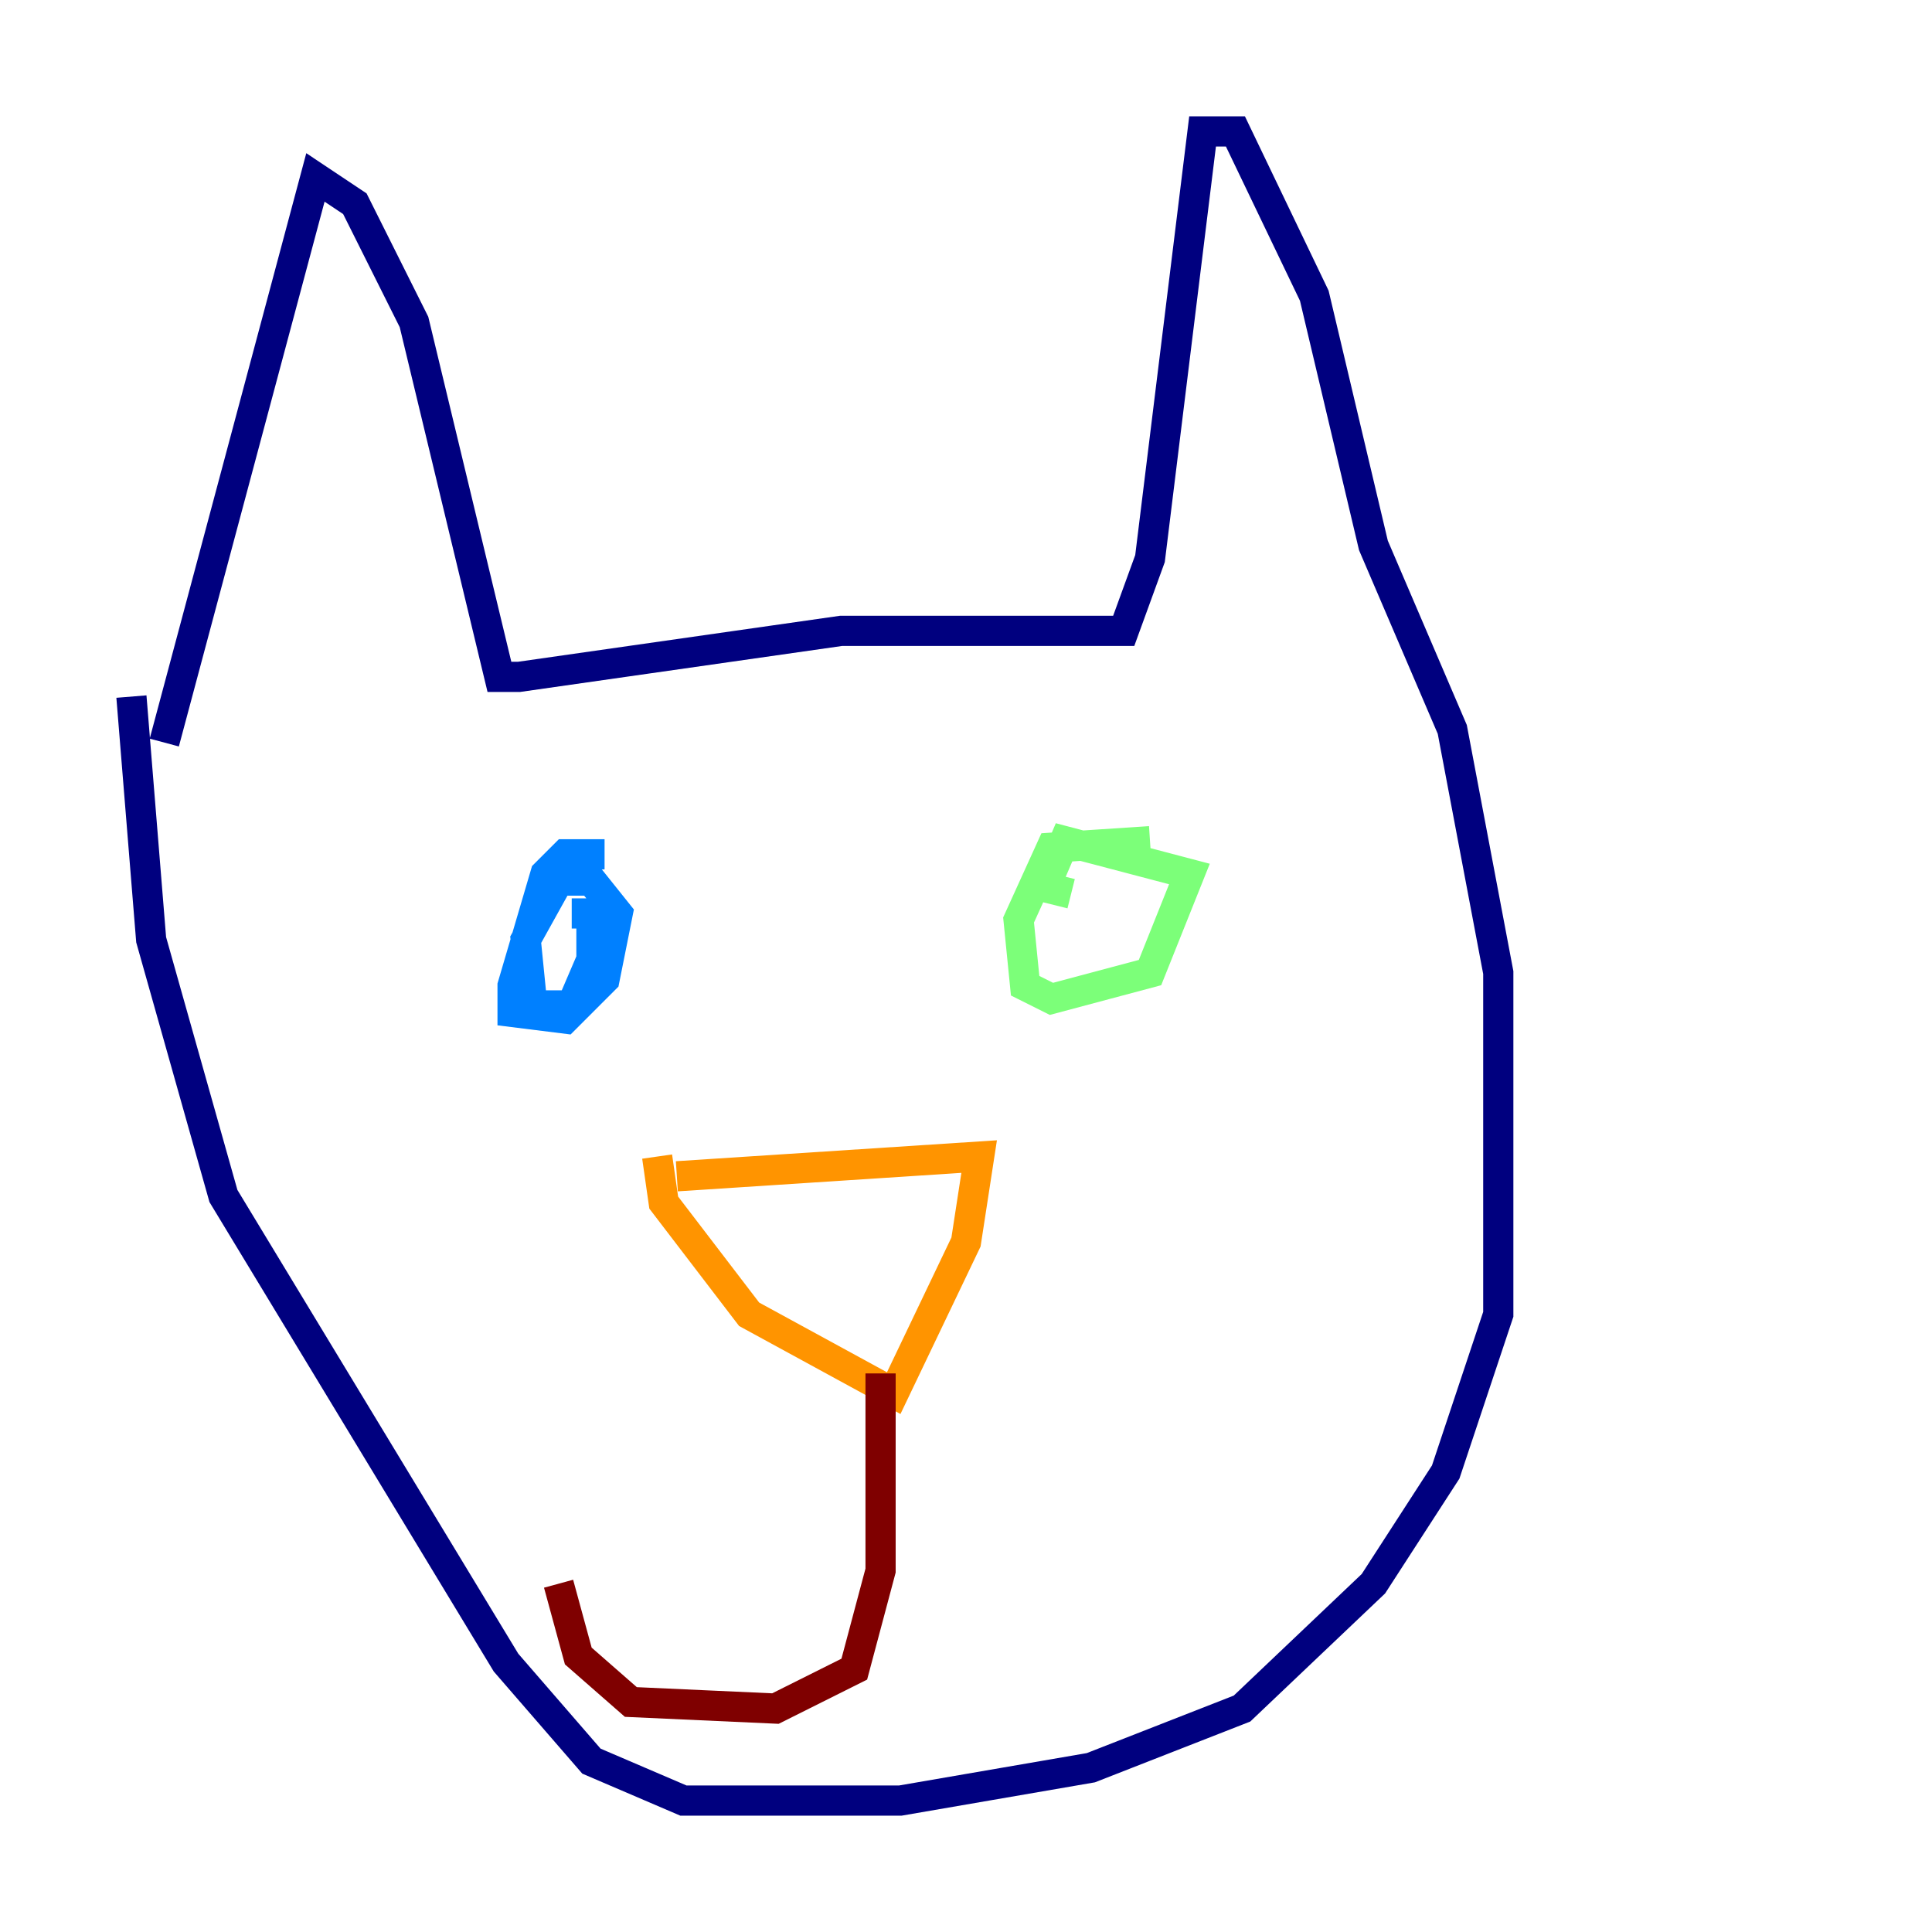 <?xml version="1.0" encoding="utf-8" ?>
<svg baseProfile="tiny" height="128" version="1.2" viewBox="0,0,128,128" width="128" xmlns="http://www.w3.org/2000/svg" xmlns:ev="http://www.w3.org/2001/xml-events" xmlns:xlink="http://www.w3.org/1999/xlink"><defs /><polyline fill="none" points="10.884,49.197 20.898,11.755 23.51,13.497 27.429,21.333 33.088,44.843 34.395,44.843 55.728,41.796 74.449,41.796 76.191,37.007 79.674,8.707 81.85,8.707 87.075,19.592 90.993,36.136 96.218,48.327 99.265,64.435 99.265,87.075 95.782,97.524 90.993,104.925 82.286,113.197 72.272,117.116 59.646,119.293 45.279,119.293 39.184,116.68 33.524,110.15 14.803,79.238 10.014,62.258 8.707,46.15" stroke="#00007f" stroke-width="2" /><polyline fill="none" points="40.054,56.599 37.442,56.599 36.136,57.905 33.959,65.306 33.959,67.048 37.442,67.483 40.054,64.871 40.925,60.517 39.184,58.34 37.007,58.34 34.83,62.258 35.265,66.612 37.878,66.612 39.184,63.565 39.184,60.517 37.878,60.517" stroke="#0080ff" stroke-width="2" /><polyline fill="none" points="76.191,55.728 69.66,56.163 67.483,60.952 67.918,65.306 69.66,66.177 76.191,64.435 78.803,57.905 70.531,55.728 69.225,58.776 70.966,59.211" stroke="#7cff79" stroke-width="2" /><polyline fill="none" points="44.843,77.932 64.871,76.626 64.0,82.286 59.211,92.299 49.633,87.075 43.973,79.674 43.537,76.626" stroke="#ff9400" stroke-width="2" /><polyline fill="none" points="58.34,90.993 58.34,104.054 56.599,110.585 51.374,113.197 41.796,112.762 38.313,109.714 37.007,104.925" stroke="#7f0000" stroke-width="2" /></svg>